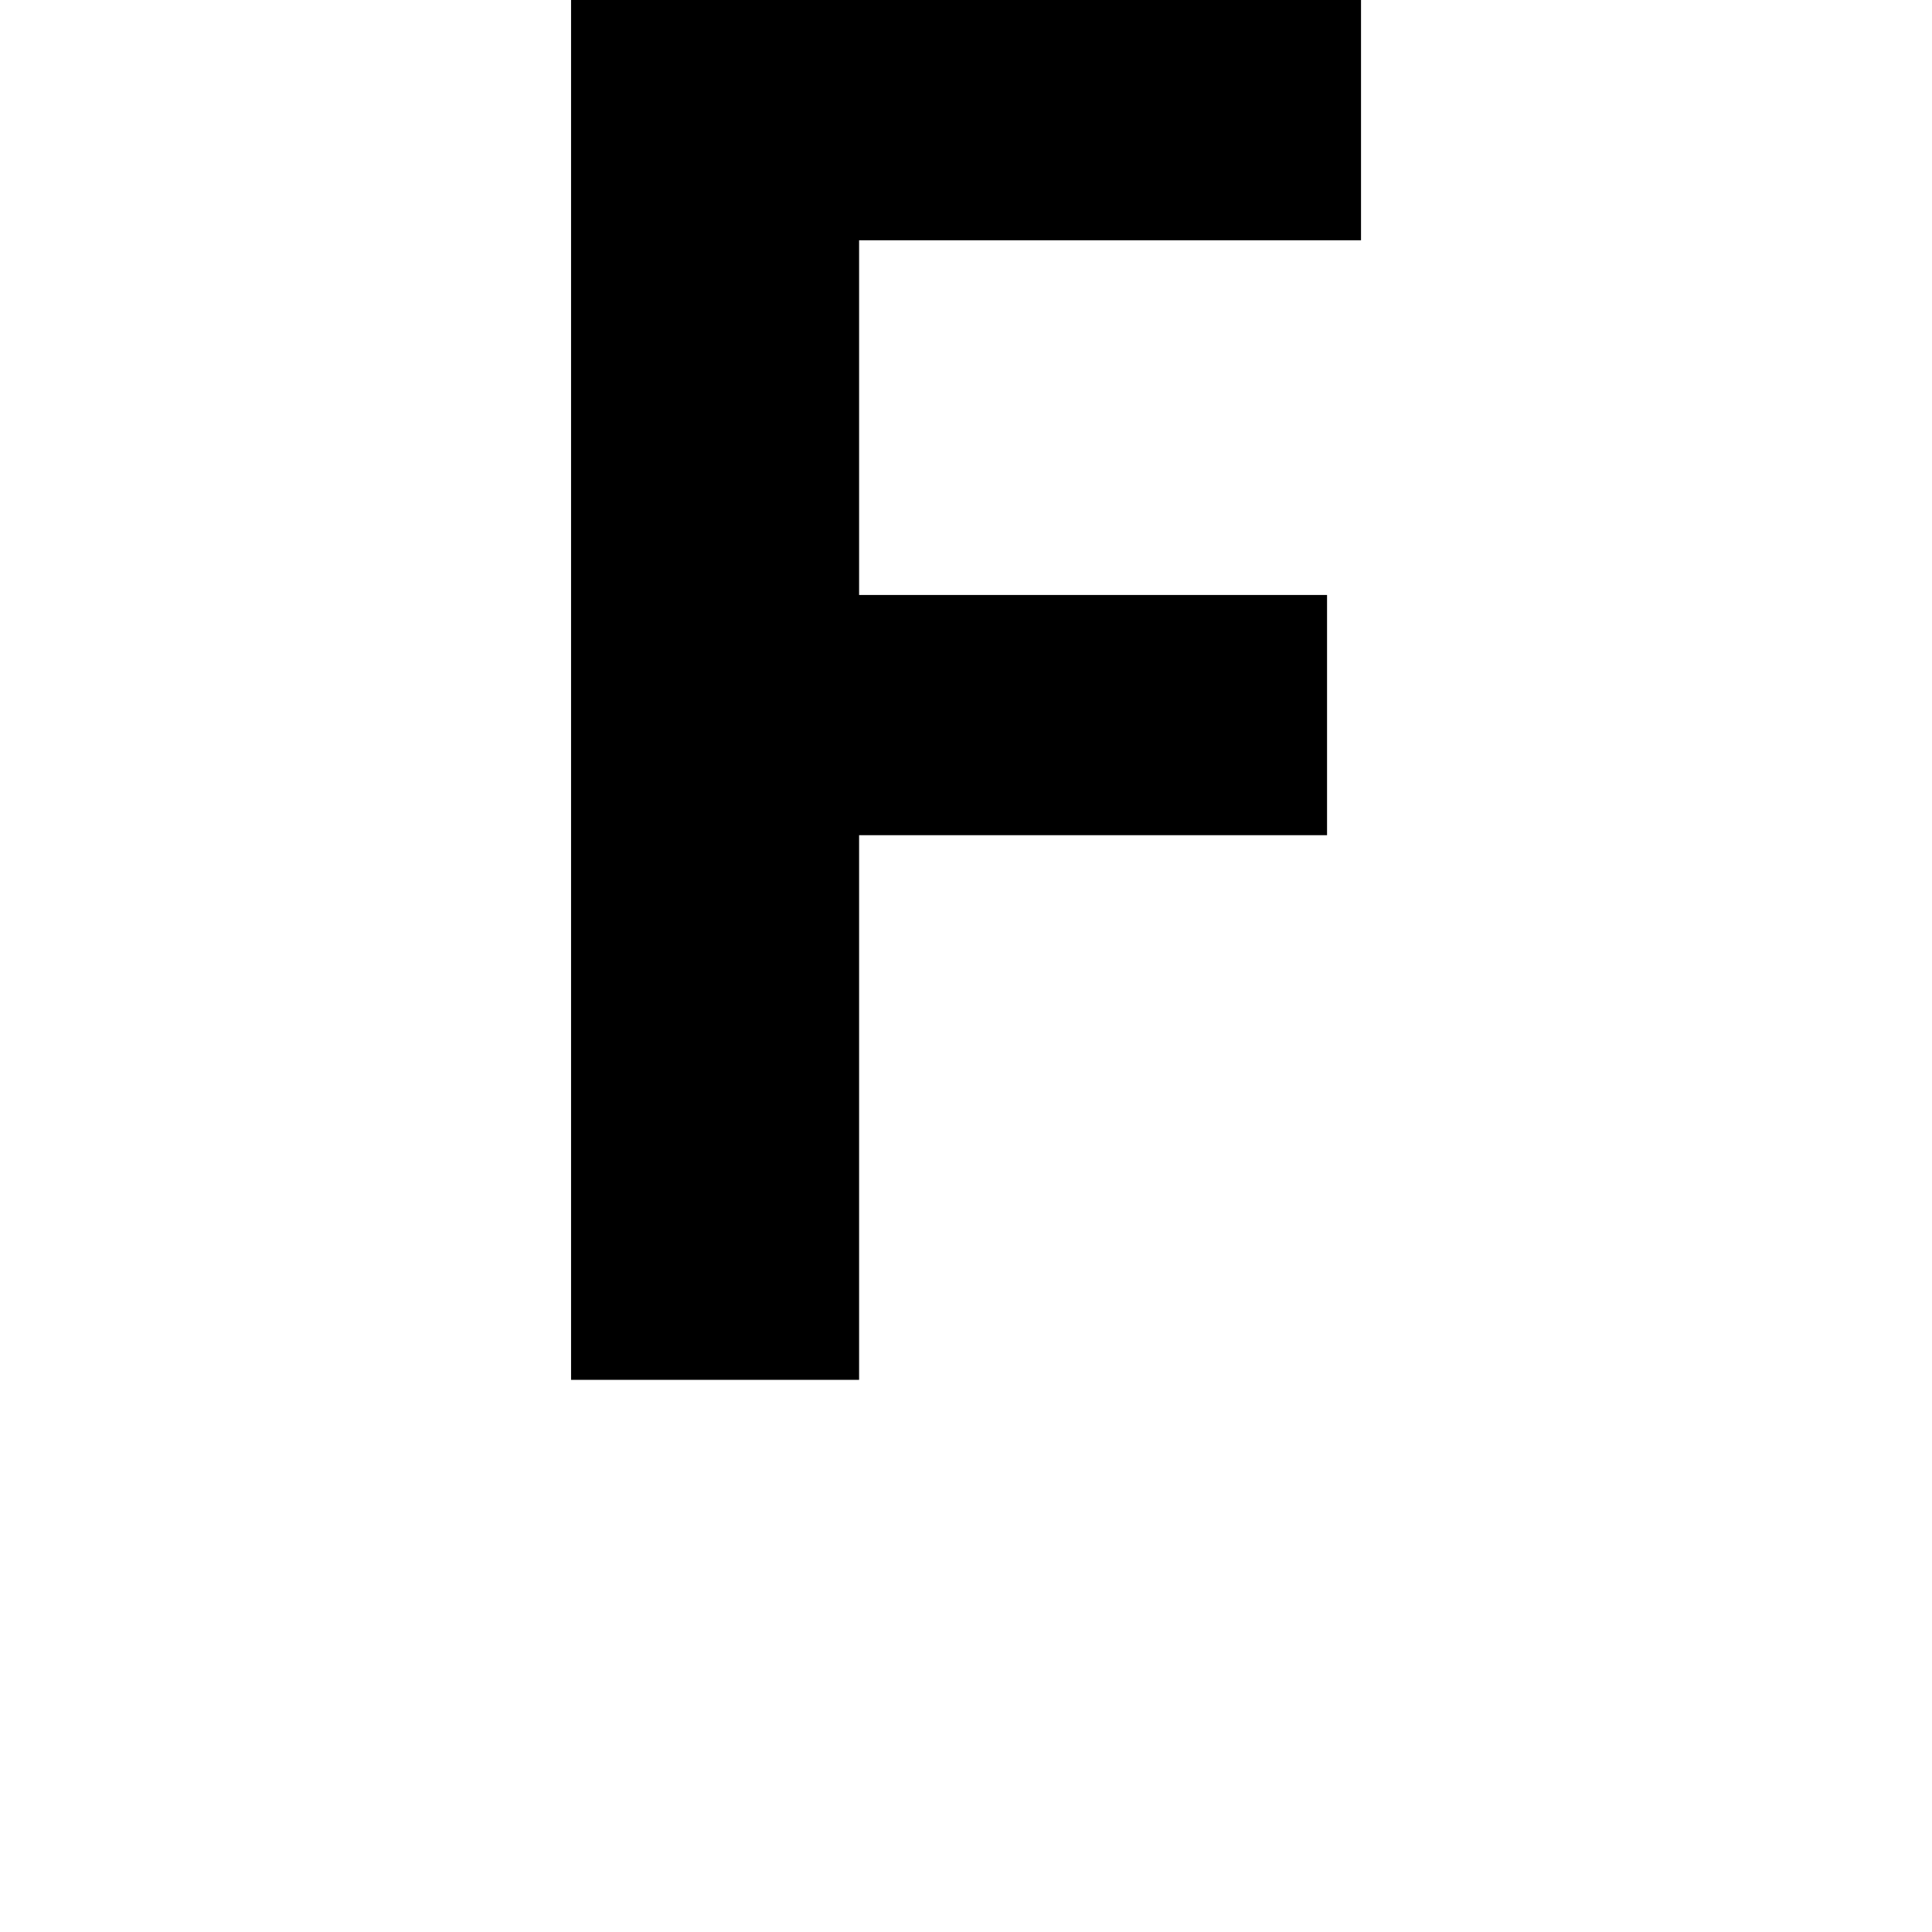 <svg height="24" viewBox="0 0 24 24" width="24" xmlns="http://www.w3.org/2000/svg">
<path d="M2.156,0 L2.156,17.141 L11.969,17.141 L11.969,14.156 L5.734,14.156 L5.734,9.75 L11.547,9.75 L11.547,6.766 L5.734,6.766 L5.734,0 Z" transform="translate(4.938, 17.141) scale(1, -1)"/>
</svg>